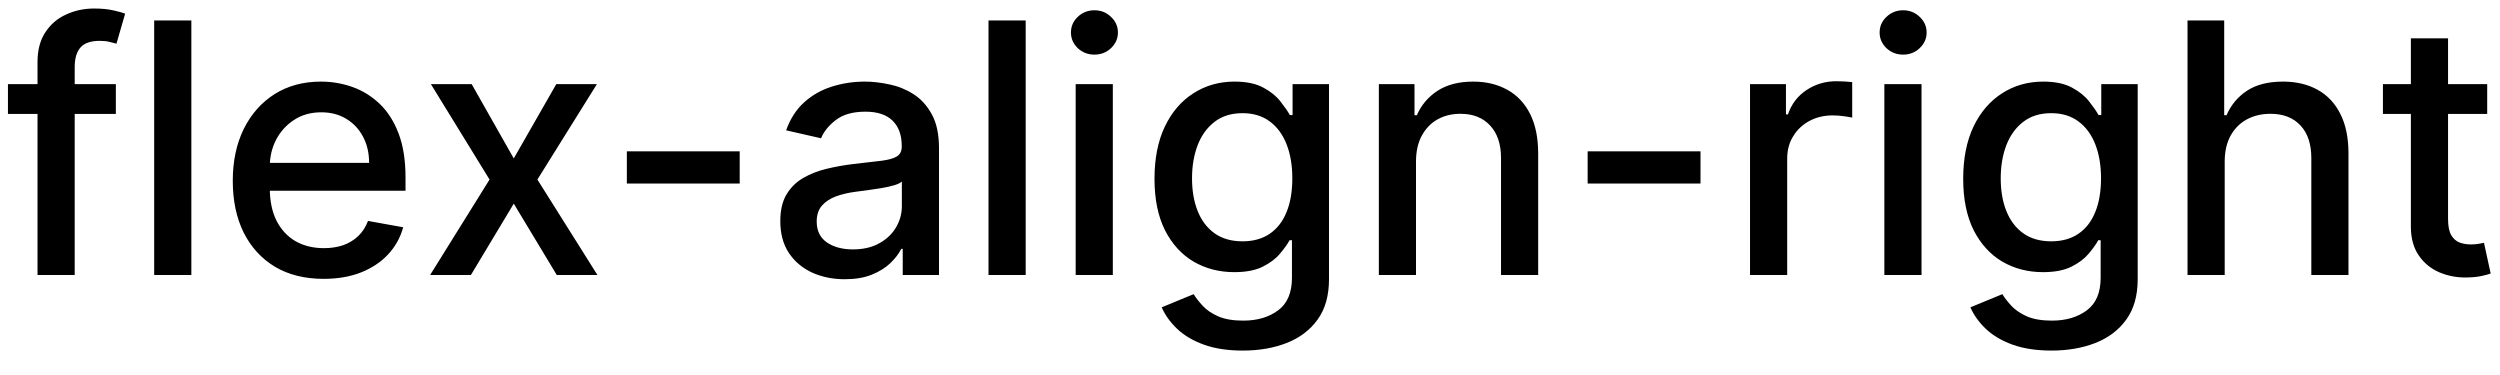 <svg width="100" height="15" viewBox="0 0 100 15" fill="none" xmlns="http://www.w3.org/2000/svg">
<path d="M4.634 3.364V4.557H0.318V3.364H4.634ZM1.501 11V2.479C1.501 2.001 1.606 1.605 1.815 1.29C2.023 0.972 2.3 0.735 2.645 0.58C2.99 0.42 3.364 0.341 3.768 0.341C4.067 0.341 4.322 0.366 4.534 0.415C4.746 0.462 4.904 0.505 5.006 0.545L4.658 1.748C4.589 1.728 4.499 1.705 4.39 1.678C4.281 1.648 4.148 1.634 3.992 1.634C3.631 1.634 3.372 1.723 3.217 1.902C3.064 2.081 2.988 2.339 2.988 2.678V11H1.501ZM7.654 0.818V11H6.167V0.818H7.654ZM12.945 11.154C12.192 11.154 11.544 10.993 11.001 10.672C10.461 10.347 10.043 9.891 9.748 9.305C9.456 8.715 9.311 8.024 9.311 7.232C9.311 6.449 9.456 5.76 9.748 5.163C10.043 4.567 10.454 4.101 10.981 3.766C11.511 3.432 12.131 3.264 12.84 3.264C13.271 3.264 13.689 3.335 14.093 3.478C14.498 3.62 14.861 3.844 15.182 4.149C15.504 4.454 15.757 4.85 15.943 5.337C16.128 5.821 16.221 6.41 16.221 7.102V7.629H10.151V6.516H14.764C14.764 6.125 14.685 5.778 14.526 5.477C14.367 5.172 14.143 4.931 13.855 4.756C13.569 4.58 13.235 4.492 12.85 4.492C12.433 4.492 12.068 4.595 11.757 4.8C11.448 5.003 11.21 5.268 11.041 5.596C10.875 5.921 10.792 6.274 10.792 6.655V7.525C10.792 8.035 10.882 8.469 11.06 8.827C11.243 9.185 11.496 9.459 11.821 9.648C12.146 9.833 12.525 9.926 12.96 9.926C13.241 9.926 13.498 9.886 13.73 9.807C13.962 9.724 14.163 9.601 14.332 9.439C14.501 9.277 14.63 9.076 14.72 8.837L16.127 9.091C16.014 9.505 15.812 9.868 15.52 10.18C15.232 10.488 14.869 10.728 14.431 10.901C13.997 11.07 13.502 11.154 12.945 11.154ZM18.866 3.364L20.551 6.337L22.252 3.364H23.877L21.496 7.182L23.897 11H22.271L20.551 8.146L18.836 11H17.205L19.582 7.182L17.235 3.364H18.866ZM29.588 6.053V7.341H25.074V6.053H29.588ZM33.792 11.169C33.308 11.169 32.87 11.079 32.479 10.901C32.088 10.718 31.778 10.455 31.55 10.11C31.324 9.765 31.212 9.343 31.212 8.842C31.212 8.411 31.294 8.057 31.46 7.778C31.626 7.5 31.85 7.28 32.131 7.117C32.413 6.955 32.728 6.832 33.076 6.749C33.424 6.666 33.779 6.603 34.14 6.56C34.597 6.507 34.968 6.464 35.254 6.431C35.539 6.395 35.746 6.337 35.875 6.257C36.004 6.178 36.069 6.048 36.069 5.869V5.835C36.069 5.4 35.946 5.064 35.701 4.825C35.459 4.587 35.098 4.467 34.617 4.467C34.117 4.467 33.722 4.578 33.434 4.8C33.149 5.019 32.952 5.263 32.842 5.531L31.445 5.213C31.611 4.749 31.853 4.375 32.171 4.089C32.493 3.801 32.862 3.592 33.28 3.463C33.697 3.33 34.137 3.264 34.597 3.264C34.902 3.264 35.225 3.301 35.567 3.374C35.911 3.443 36.233 3.572 36.531 3.761C36.833 3.95 37.08 4.22 37.272 4.572C37.464 4.92 37.56 5.372 37.56 5.929V11H36.109V9.956H36.049C35.953 10.148 35.809 10.337 35.617 10.523C35.424 10.708 35.177 10.863 34.876 10.985C34.574 11.108 34.213 11.169 33.792 11.169ZM34.115 9.976C34.526 9.976 34.877 9.895 35.169 9.732C35.464 9.57 35.688 9.358 35.84 9.096C35.996 8.831 36.074 8.547 36.074 8.246V7.261C36.021 7.314 35.918 7.364 35.766 7.411C35.617 7.454 35.446 7.492 35.254 7.525C35.061 7.555 34.874 7.583 34.692 7.609C34.51 7.633 34.357 7.652 34.234 7.669C33.946 7.705 33.682 7.767 33.444 7.853C33.209 7.939 33.02 8.063 32.877 8.226C32.738 8.385 32.668 8.597 32.668 8.862C32.668 9.23 32.804 9.509 33.076 9.697C33.348 9.883 33.694 9.976 34.115 9.976ZM41.027 0.818V11H39.54V0.818H41.027ZM43.027 11V3.364H44.513V11H43.027ZM43.777 2.185C43.519 2.185 43.297 2.099 43.111 1.927C42.929 1.751 42.838 1.542 42.838 1.3C42.838 1.055 42.929 0.846 43.111 0.674C43.297 0.498 43.519 0.411 43.777 0.411C44.036 0.411 44.256 0.498 44.439 0.674C44.624 0.846 44.717 1.055 44.717 1.3C44.717 1.542 44.624 1.751 44.439 1.927C44.256 2.099 44.036 2.185 43.777 2.185ZM49.715 14.023C49.108 14.023 48.586 13.943 48.149 13.784C47.714 13.625 47.36 13.415 47.085 13.153C46.81 12.891 46.604 12.604 46.468 12.293L47.746 11.766C47.835 11.912 47.955 12.066 48.104 12.228C48.256 12.394 48.462 12.535 48.72 12.651C48.982 12.767 49.319 12.825 49.73 12.825C50.293 12.825 50.759 12.687 51.127 12.412C51.495 12.14 51.678 11.706 51.678 11.109V9.608H51.584C51.495 9.77 51.365 9.951 51.196 10.15C51.031 10.349 50.802 10.521 50.51 10.667C50.218 10.813 49.839 10.886 49.372 10.886C48.768 10.886 48.225 10.745 47.741 10.463C47.26 10.178 46.879 9.759 46.597 9.205C46.319 8.648 46.18 7.964 46.18 7.152C46.18 6.34 46.317 5.644 46.593 5.064C46.871 4.484 47.252 4.04 47.736 3.732C48.22 3.42 48.768 3.264 49.382 3.264C49.855 3.264 50.238 3.344 50.53 3.503C50.822 3.659 51.049 3.841 51.211 4.05C51.377 4.259 51.504 4.442 51.594 4.602H51.703V3.364H53.16V11.169C53.16 11.825 53.008 12.364 52.703 12.785C52.398 13.206 51.985 13.517 51.465 13.72C50.948 13.922 50.364 14.023 49.715 14.023ZM49.7 9.653C50.127 9.653 50.489 9.553 50.784 9.354C51.082 9.152 51.307 8.864 51.46 8.489C51.615 8.112 51.693 7.659 51.693 7.132C51.693 6.618 51.617 6.166 51.465 5.775C51.312 5.384 51.089 5.079 50.794 4.86C50.498 4.638 50.134 4.527 49.7 4.527C49.252 4.527 48.879 4.643 48.581 4.875C48.283 5.104 48.057 5.415 47.905 5.81C47.756 6.204 47.681 6.645 47.681 7.132C47.681 7.633 47.758 8.072 47.91 8.45C48.062 8.827 48.288 9.122 48.586 9.335C48.888 9.547 49.259 9.653 49.7 9.653ZM56.64 6.466V11H55.154V3.364H56.58V4.607H56.675C56.851 4.202 57.126 3.877 57.5 3.632C57.878 3.387 58.354 3.264 58.927 3.264C59.447 3.264 59.903 3.374 60.294 3.592C60.685 3.808 60.989 4.129 61.204 4.557C61.419 4.984 61.527 5.513 61.527 6.143V11H60.041V6.322C60.041 5.768 59.897 5.336 59.608 5.024C59.32 4.709 58.924 4.552 58.42 4.552C58.075 4.552 57.769 4.626 57.5 4.776C57.235 4.925 57.025 5.143 56.869 5.432C56.716 5.717 56.64 6.062 56.64 6.466ZM68.02 6.053V7.341H63.506V6.053H68.02ZM70.001 11V3.364H71.438V4.577H71.518C71.657 4.166 71.902 3.843 72.253 3.607C72.608 3.369 73.009 3.249 73.457 3.249C73.549 3.249 73.659 3.253 73.785 3.259C73.914 3.266 74.015 3.274 74.088 3.284V4.706C74.028 4.689 73.922 4.671 73.77 4.651C73.617 4.628 73.465 4.616 73.312 4.616C72.961 4.616 72.648 4.691 72.373 4.84C72.101 4.986 71.885 5.19 71.726 5.452C71.567 5.71 71.488 6.005 71.488 6.337V11H70.001ZM75.374 11V3.364H76.861V11H75.374ZM76.125 2.185C75.867 2.185 75.644 2.099 75.459 1.927C75.276 1.751 75.185 1.542 75.185 1.3C75.185 1.055 75.276 0.846 75.459 0.674C75.644 0.498 75.867 0.411 76.125 0.411C76.383 0.411 76.604 0.498 76.786 0.674C76.972 0.846 77.065 1.055 77.065 1.3C77.065 1.542 76.972 1.751 76.786 1.927C76.604 2.099 76.383 2.185 76.125 2.185ZM82.062 14.023C81.456 14.023 80.934 13.943 80.496 13.784C80.062 13.625 79.707 13.415 79.432 13.153C79.157 12.891 78.952 12.604 78.816 12.293L80.094 11.766C80.183 11.912 80.302 12.066 80.451 12.228C80.604 12.394 80.809 12.535 81.068 12.651C81.33 12.767 81.666 12.825 82.077 12.825C82.641 12.825 83.106 12.687 83.474 12.412C83.842 12.14 84.026 11.706 84.026 11.109V9.608H83.932C83.842 9.77 83.713 9.951 83.544 10.15C83.378 10.349 83.149 10.521 82.858 10.667C82.566 10.813 82.187 10.886 81.719 10.886C81.116 10.886 80.573 10.745 80.089 10.463C79.608 10.178 79.227 9.759 78.945 9.205C78.667 8.648 78.528 7.964 78.528 7.152C78.528 6.34 78.665 5.644 78.94 5.064C79.219 4.484 79.6 4.04 80.084 3.732C80.567 3.42 81.116 3.264 81.729 3.264C82.203 3.264 82.586 3.344 82.878 3.503C83.169 3.659 83.396 3.841 83.559 4.05C83.725 4.259 83.852 4.442 83.942 4.602H84.051V3.364H85.508V11.169C85.508 11.825 85.355 12.364 85.05 12.785C84.745 13.206 84.333 13.517 83.812 13.72C83.295 13.922 82.712 14.023 82.062 14.023ZM82.047 9.653C82.475 9.653 82.836 9.553 83.131 9.354C83.43 9.152 83.655 8.864 83.807 8.489C83.963 8.112 84.041 7.659 84.041 7.132C84.041 6.618 83.965 6.166 83.812 5.775C83.66 5.384 83.436 5.079 83.141 4.86C82.846 4.638 82.482 4.527 82.047 4.527C81.6 4.527 81.227 4.643 80.929 4.875C80.63 5.104 80.405 5.415 80.253 5.81C80.103 6.204 80.029 6.645 80.029 7.132C80.029 7.633 80.105 8.072 80.258 8.45C80.41 8.827 80.635 9.122 80.934 9.335C81.235 9.547 81.607 9.653 82.047 9.653ZM88.988 6.466V11H87.501V0.818H88.968V4.607H89.062C89.241 4.196 89.515 3.869 89.883 3.627C90.251 3.385 90.731 3.264 91.324 3.264C91.848 3.264 92.305 3.372 92.697 3.587C93.091 3.803 93.396 4.124 93.611 4.552C93.83 4.976 93.939 5.506 93.939 6.143V11H92.453V6.322C92.453 5.762 92.309 5.327 92.02 5.019C91.732 4.708 91.331 4.552 90.817 4.552C90.466 4.552 90.151 4.626 89.873 4.776C89.598 4.925 89.38 5.143 89.221 5.432C89.066 5.717 88.988 6.062 88.988 6.466ZM99.488 3.364V4.557H95.317V3.364H99.488ZM96.435 1.534H97.922V8.758C97.922 9.046 97.965 9.263 98.051 9.409C98.137 9.552 98.248 9.649 98.384 9.702C98.523 9.752 98.674 9.777 98.837 9.777C98.956 9.777 99.06 9.769 99.15 9.752C99.239 9.736 99.309 9.722 99.359 9.712L99.627 10.94C99.541 10.973 99.418 11.007 99.259 11.04C99.1 11.076 98.901 11.096 98.662 11.099C98.271 11.106 97.907 11.037 97.569 10.891C97.231 10.745 96.957 10.519 96.748 10.214C96.54 9.91 96.435 9.527 96.435 9.066V1.534Z" fill="black"/>
</svg>
